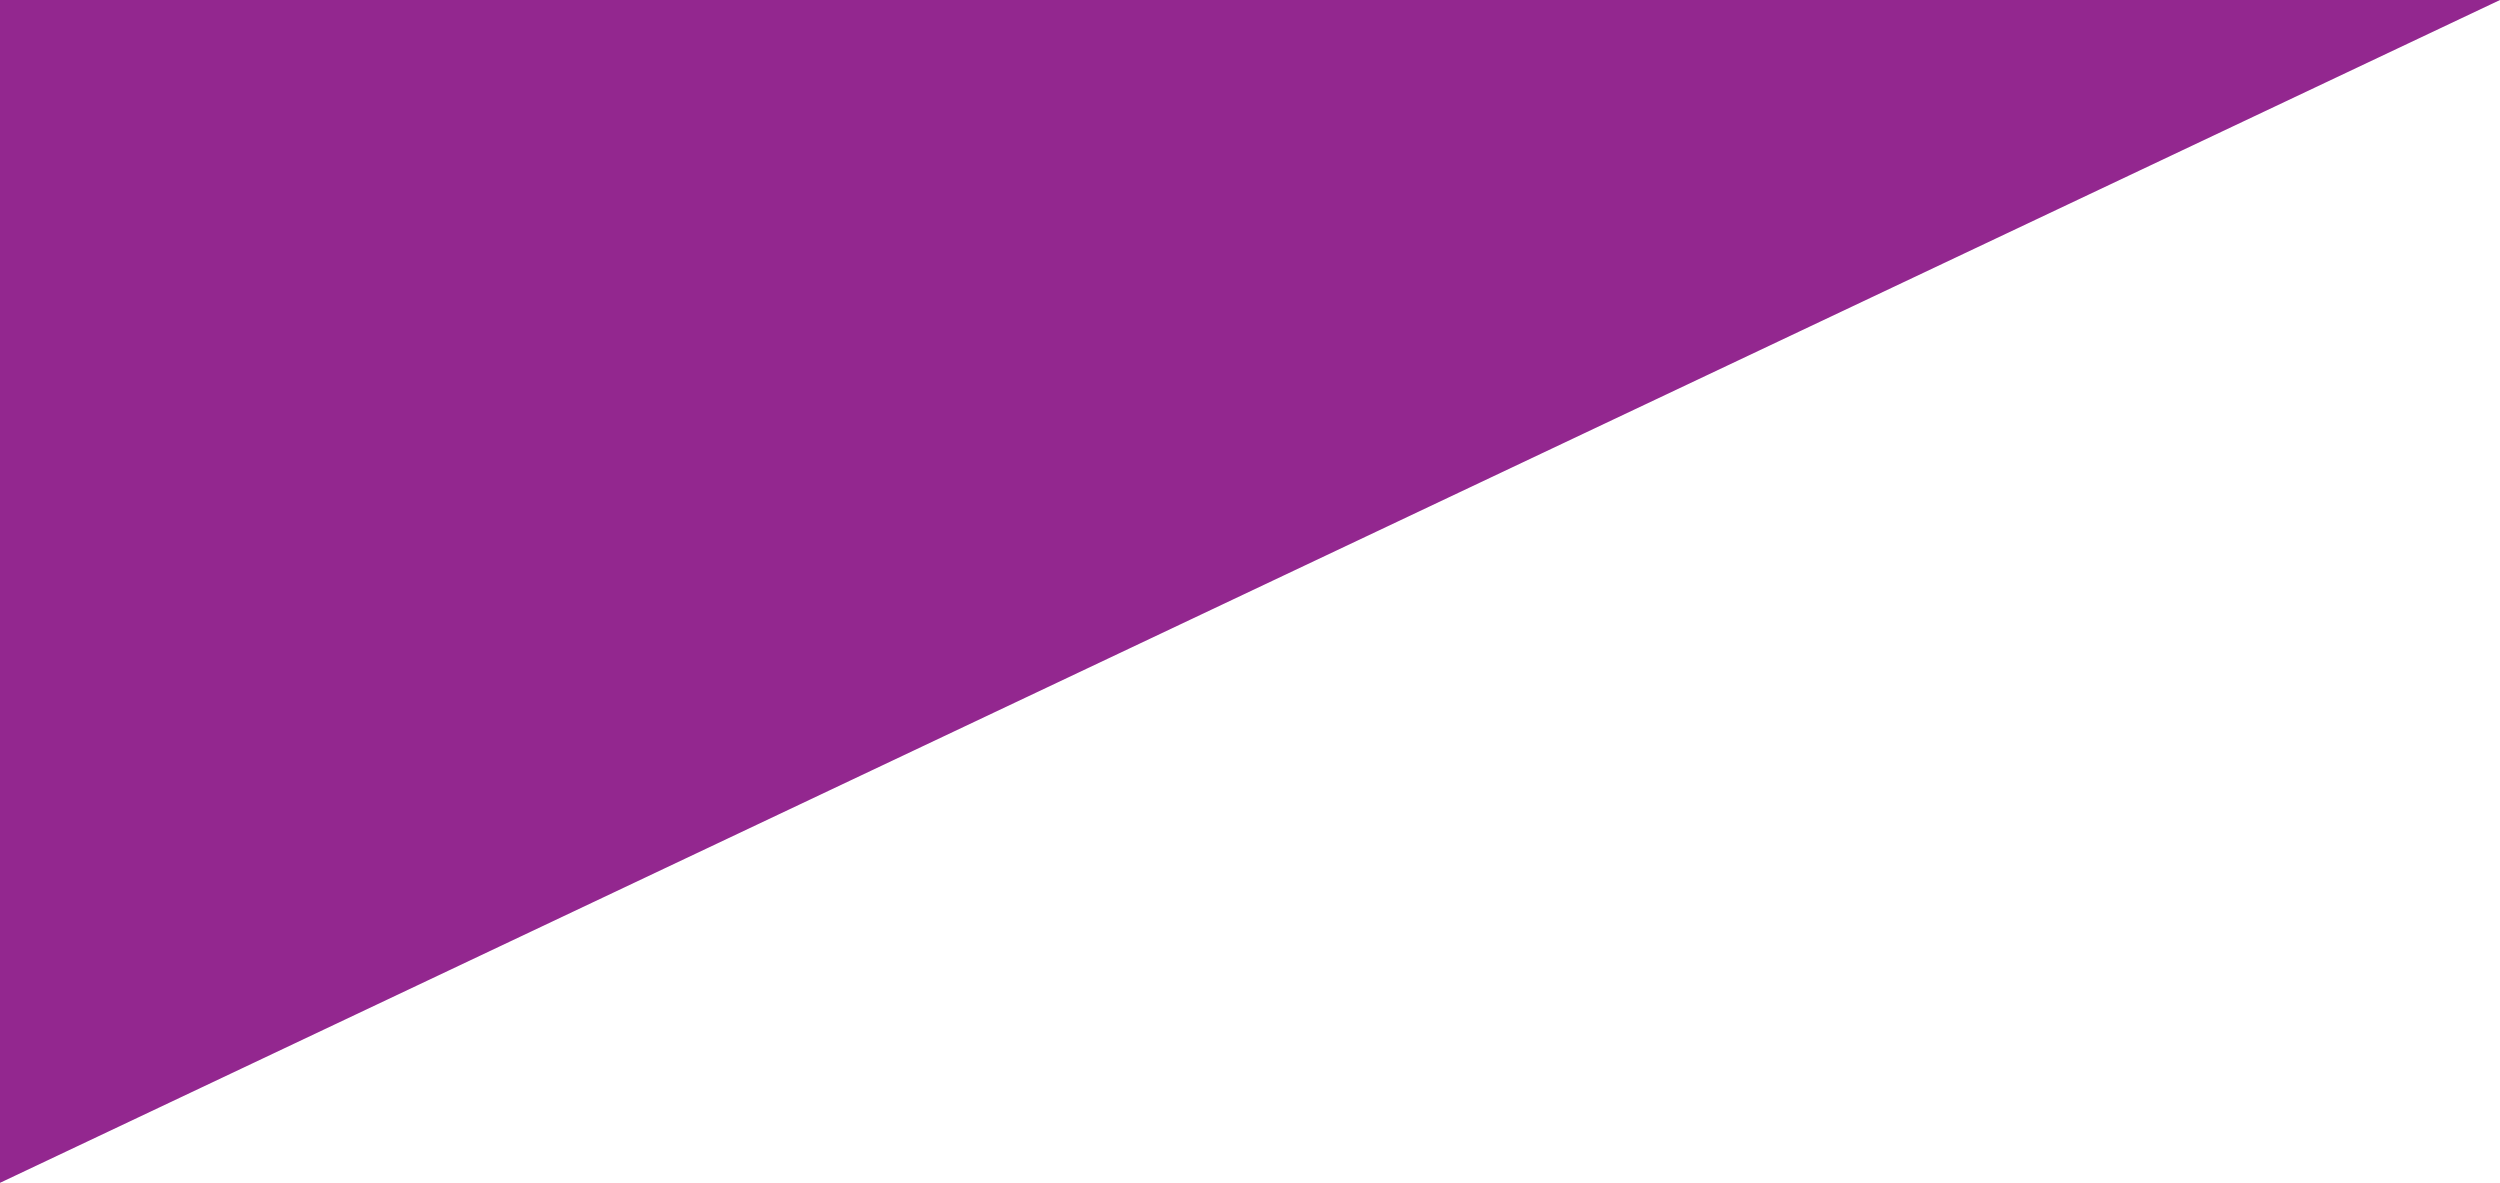 <?xml version="1.0" encoding="utf-8"?>
<!-- Generator: Adobe Illustrator 22.0.1, SVG Export Plug-In . SVG Version: 6.00 Build 0)  -->
<svg version="1.1" id="Layer_1" xmlns="http://www.w3.org/2000/svg" xmlns:xlink="http://www.w3.org/1999/xlink" x="0px" y="0px"
	 viewBox="0 0 180.5 85.4" style="enable-background:new 0 0 180.5 85.4;" xml:space="preserve">
<style type="text/css">
	.st0{fill:#93278F;}
</style>
<polygon class="st0" points="0,0 0,85.4 180.5,0 "/>
</svg>
